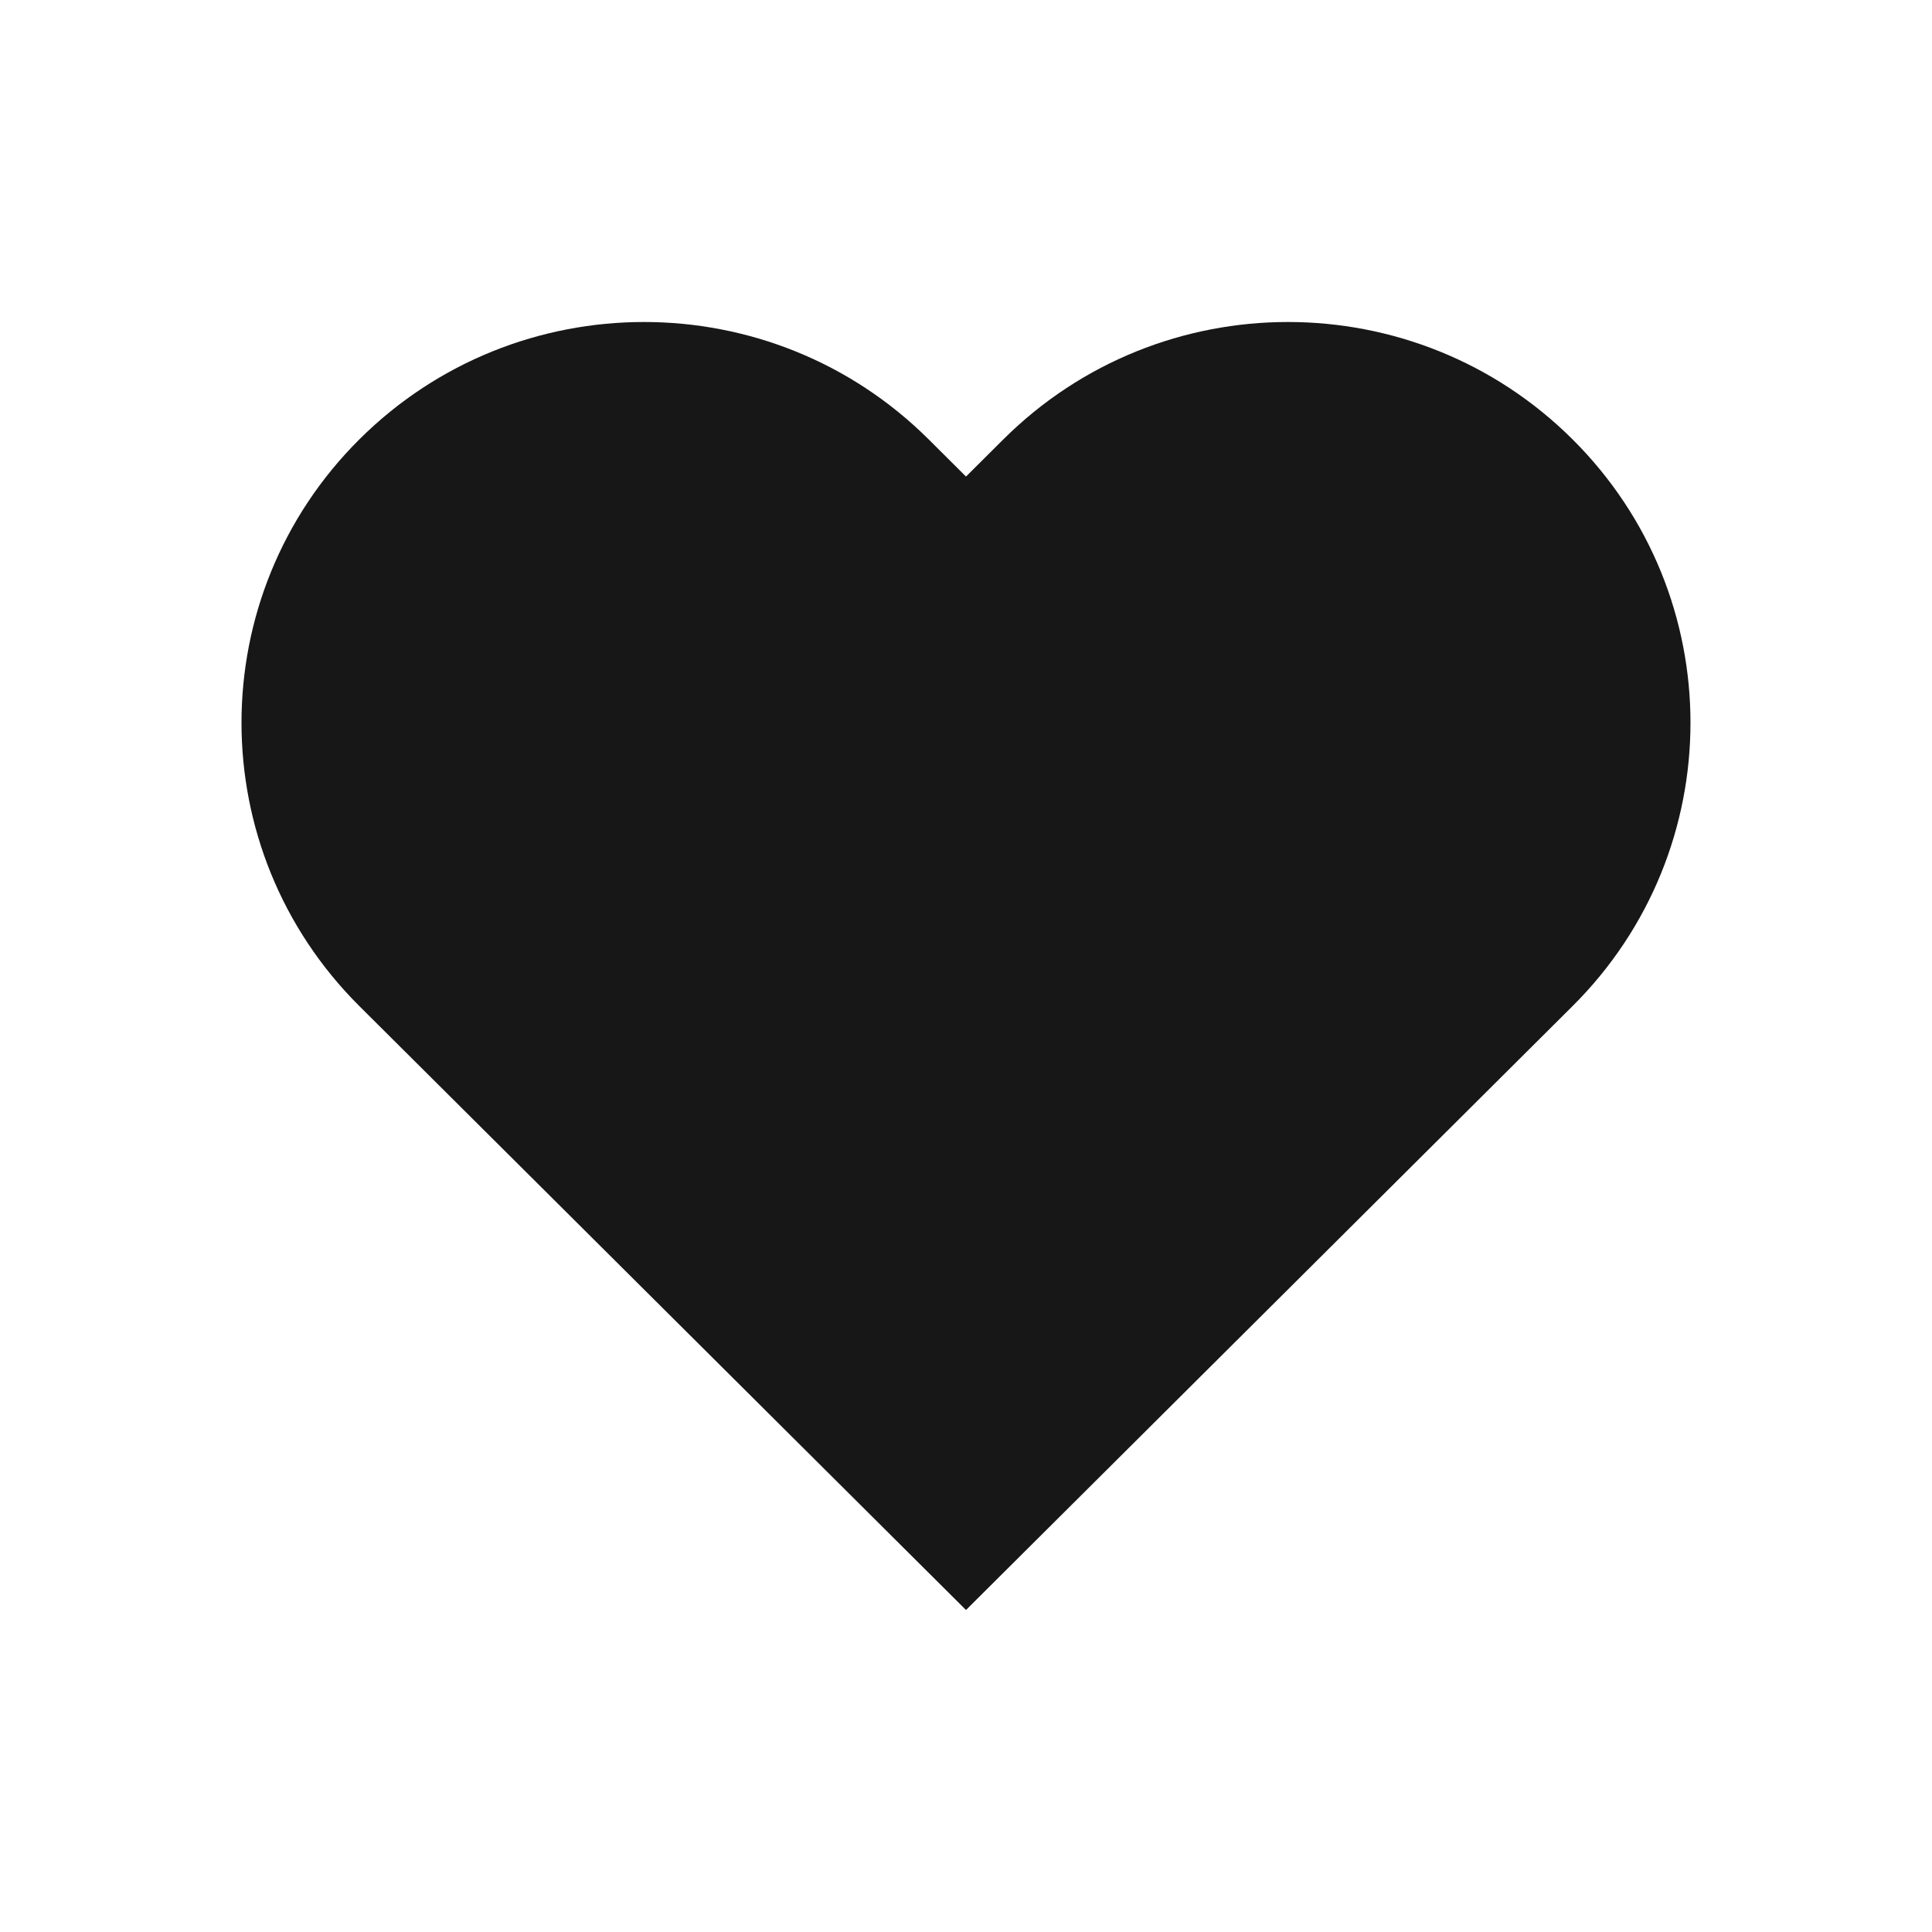 <svg width="24" height="24" viewBox="0 0 24 24" fill="none" xmlns="http://www.w3.org/2000/svg">
<path fill-rule="evenodd" clip-rule="evenodd" d="M4.464 5.458C6.417 3.514 9.583 3.514 11.536 5.458L12 5.92L12.464 5.458C14.417 3.514 17.583 3.514 19.535 5.458C21.488 7.402 21.488 10.554 19.535 12.498L12 20L4.464 12.498C2.512 10.554 2.512 7.402 4.464 5.458Z" fill="#171717"/>
</svg>
